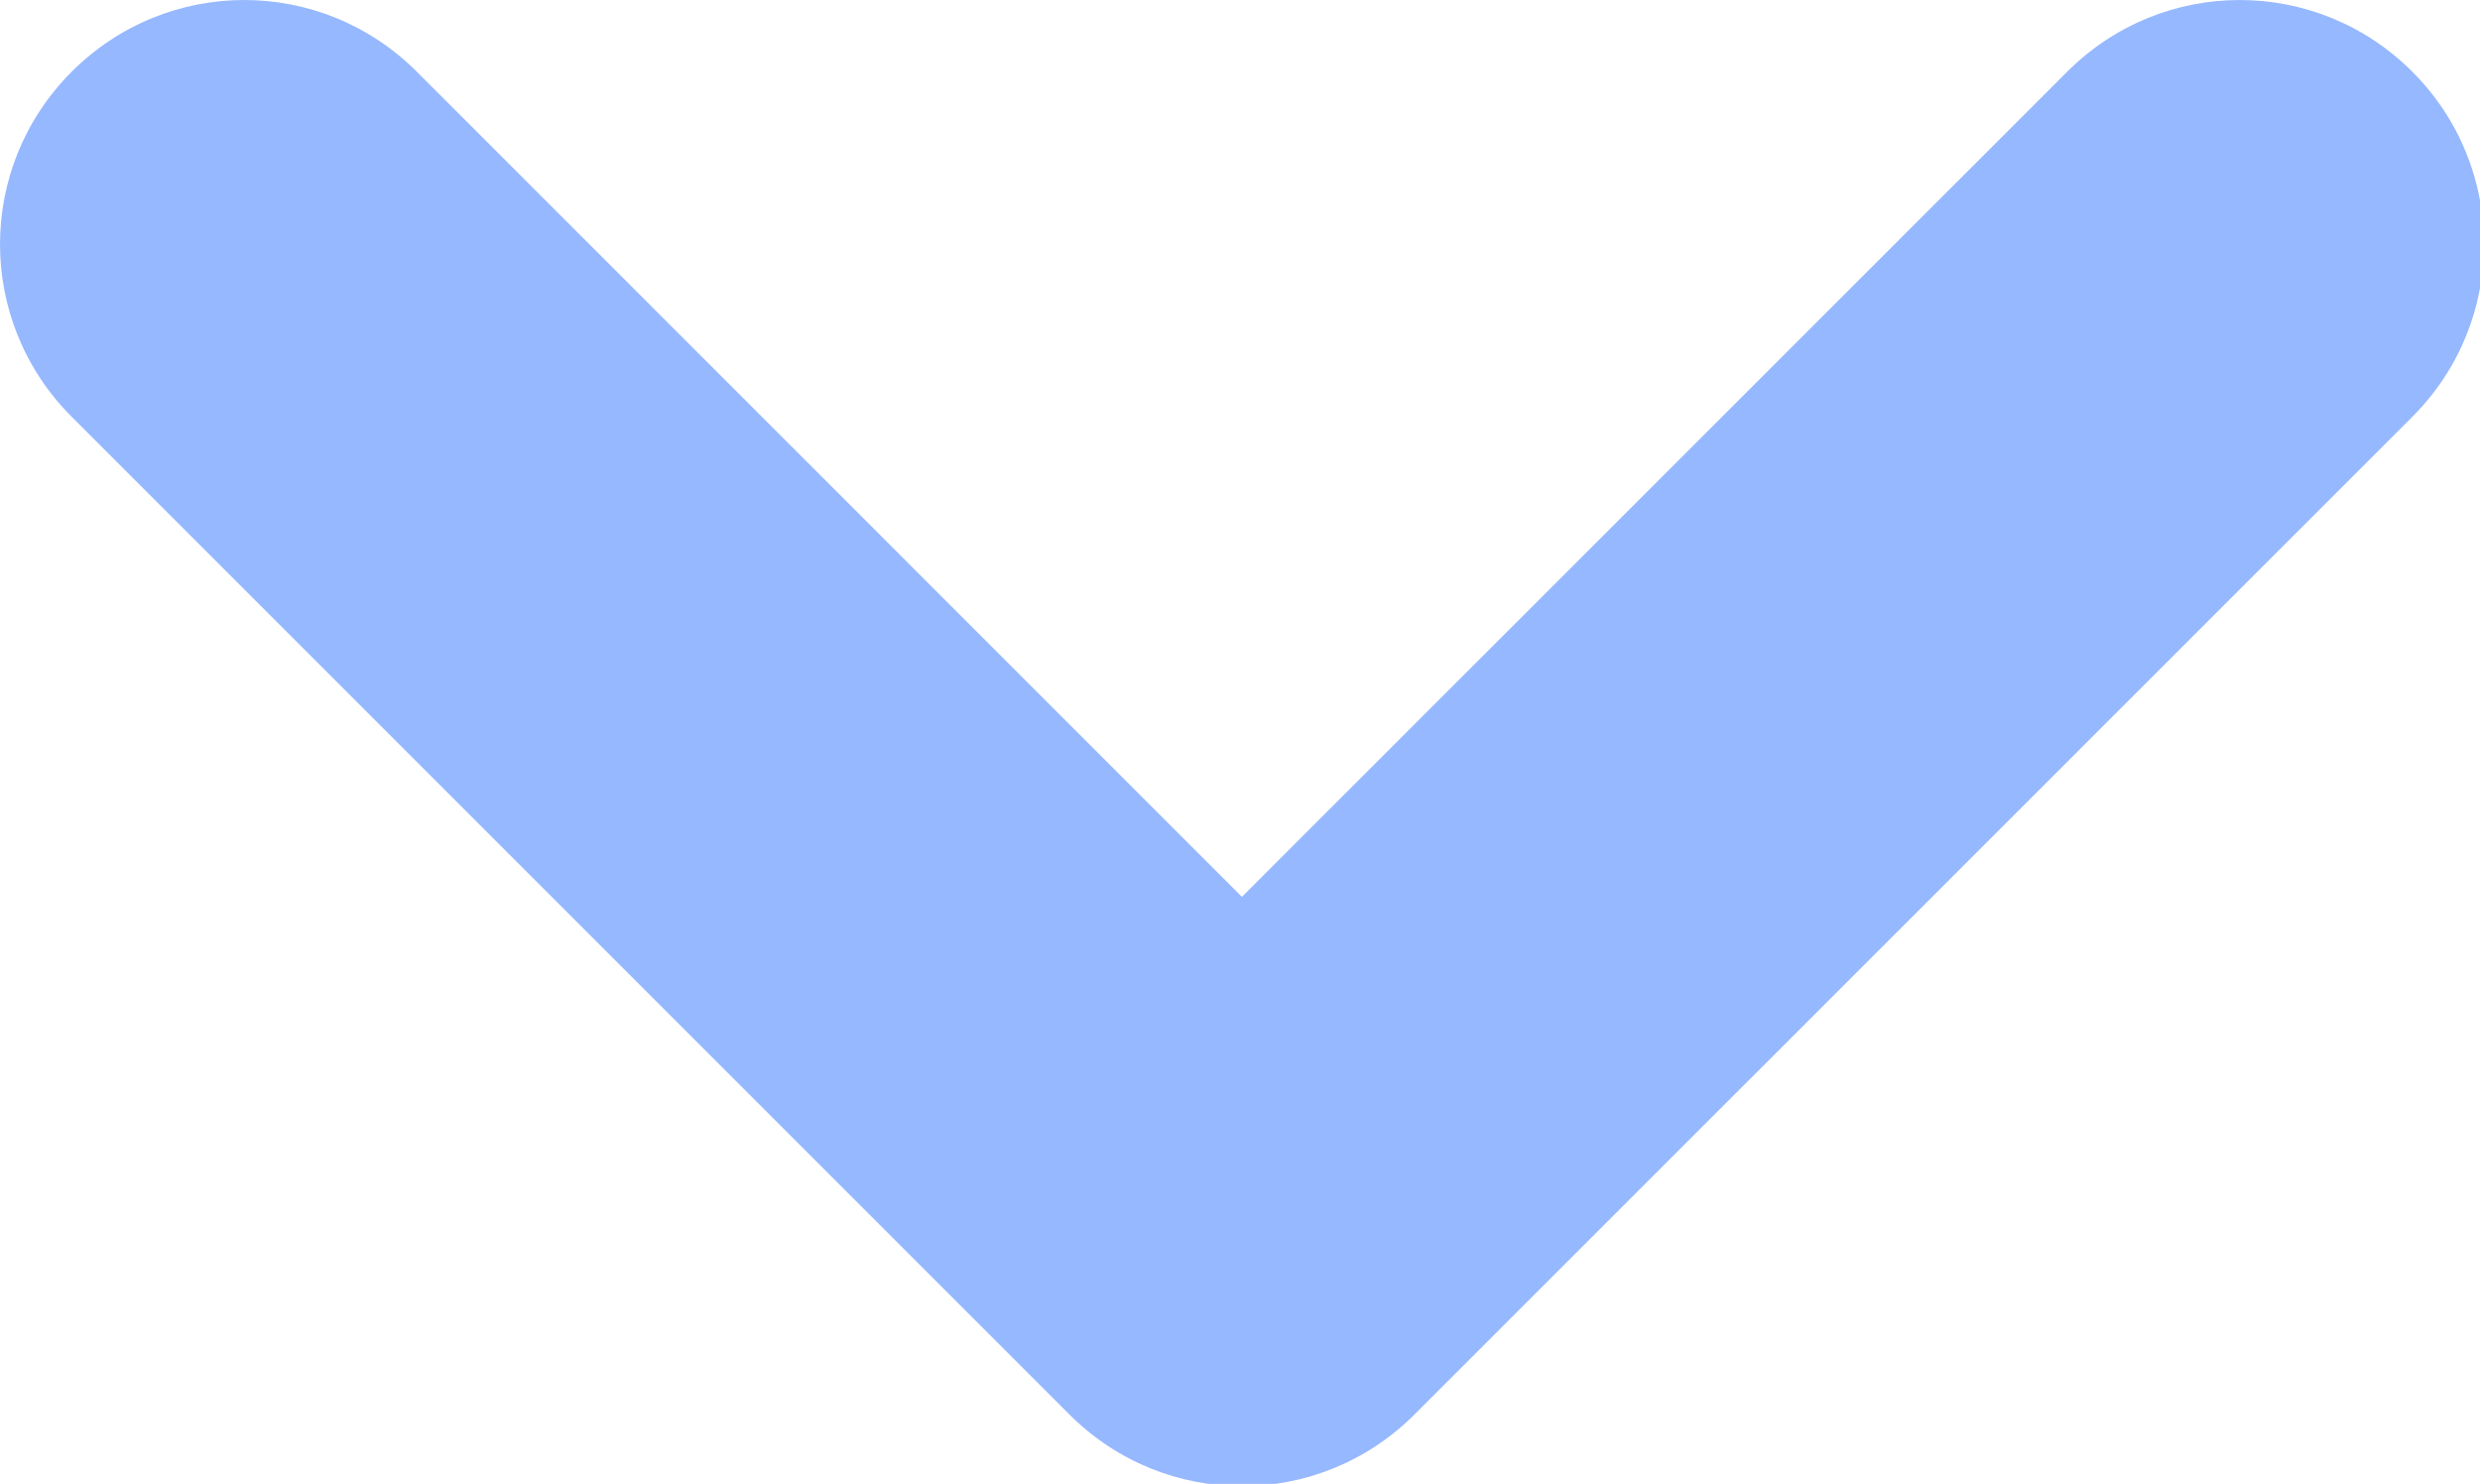 <?xml version="1.0" encoding="UTF-8" standalone="no"?>
<svg
   xmlns:dc="http://purl.org/dc/elements/1.1/"
   xmlns:cc="http://creativecommons.org/ns#"
   xmlns:rdf="http://www.w3.org/1999/02/22-rdf-syntax-ns#"
   xmlns:svg="http://www.w3.org/2000/svg"
   xmlns="http://www.w3.org/2000/svg"
   xmlns:sodipodi="http://sodipodi.sourceforge.net/DTD/sodipodi-0.dtd"
   xmlns:inkscape="http://www.inkscape.org/namespaces/inkscape"
   width="11.062mm"
   height="6.619mm"
   viewBox="0 0 11.062 6.619"
   version="1.1"
   id="svg840"
   sodipodi:docname="scroll.svg"
   inkscape:version="1.0.2-2 (e86c870879, 2021-01-15)">
  <defs
     id="defs834" />
  <sodipodi:namedview
     id="base"
     pagecolor="#ffffff"
     bordercolor="#666666"
     borderopacity="1.0"
     inkscape:pageopacity="0.0"
     inkscape:pageshadow="2"
     inkscape:zoom="7.9195959"
     inkscape:cx="14.845576"
     inkscape:cy="18.687799"
     inkscape:document-units="mm"
     inkscape:current-layer="layer1"
     inkscape:document-rotation="0"
     showgrid="false"
     inkscape:window-width="1366"
     inkscape:window-height="705"
     inkscape:window-x="1016"
     inkscape:window-y="-8"
     inkscape:window-maximized="1"
     fit-margin-top="0"
     fit-margin-left="0"
     fit-margin-right="0"
     fit-margin-bottom="0" />
  <g
     inkscape:label="Layer 1"
     inkscape:groupmode="layer"
     id="layer1"
     transform="translate(-85.57,-132.668)">
    <path
       style="color:#000000;font-style:normal;font-variant:normal;font-weight:normal;font-stretch:normal;font-size:medium;line-height:normal;font-family:sans-serif;font-variant-ligatures:normal;font-variant-position:normal;font-variant-caps:normal;font-variant-numeric:normal;font-variant-alternates:normal;font-variant-east-asian:normal;font-feature-settings:normal;font-variation-settings:normal;text-indent:0;text-align:start;text-decoration:none;text-decoration-line:none;text-decoration-style:solid;text-decoration-color:#000000;letter-spacing:normal;word-spacing:normal;text-transform:none;writing-mode:lr-tb;direction:ltr;text-orientation:mixed;dominant-baseline:auto;baseline-shift:baseline;text-anchor:start;white-space:normal;shape-padding:0;shape-margin:0;inline-size:0;clip-rule:nonzero;display:inline;overflow:visible;visibility:visible;isolation:auto;mix-blend-mode:normal;color-interpolation:sRGB;color-interpolation-filters:linearRGB;solid-color:#000000;solid-opacity:1;vector-effect:none;fill:#96b8fe;fill-opacity:1;fill-rule:evenodd;stroke-width:25;stroke-linecap:butt;stroke-linejoin:bevel;stroke-miterlimit:4;stroke-dasharray:none;stroke-dashoffset:1000;stroke-opacity:1;color-rendering:auto;image-rendering:auto;shape-rendering:auto;text-rendering:auto;enable-background:accumulate;stop-color:#000000;stop-opacity:1;stroke:none;opacity:1"
       d="M 4.111,0 C 3.061,6.6813239e-7 2.011,0.403 1.207,1.207 c -1.609,1.609 -1.609,4.2 0,5.809 L 18,23.809 c 1.609,1.609 4.2,1.609 5.809,0 L 40.604,7.016 c 1.609,-1.609 1.609,-4.2 0,-5.809 -1.609,-1.609 -4.2,-1.609 -5.809,0 L 20.904,15.096 7.016,1.207 C 6.211,0.403 5.161,-6.6813239e-7 4.111,0 Z"
       id="rect1519"
       transform="matrix(0.265,0,0,0.265,85.57,132.668)" />
  </g>
</svg>
